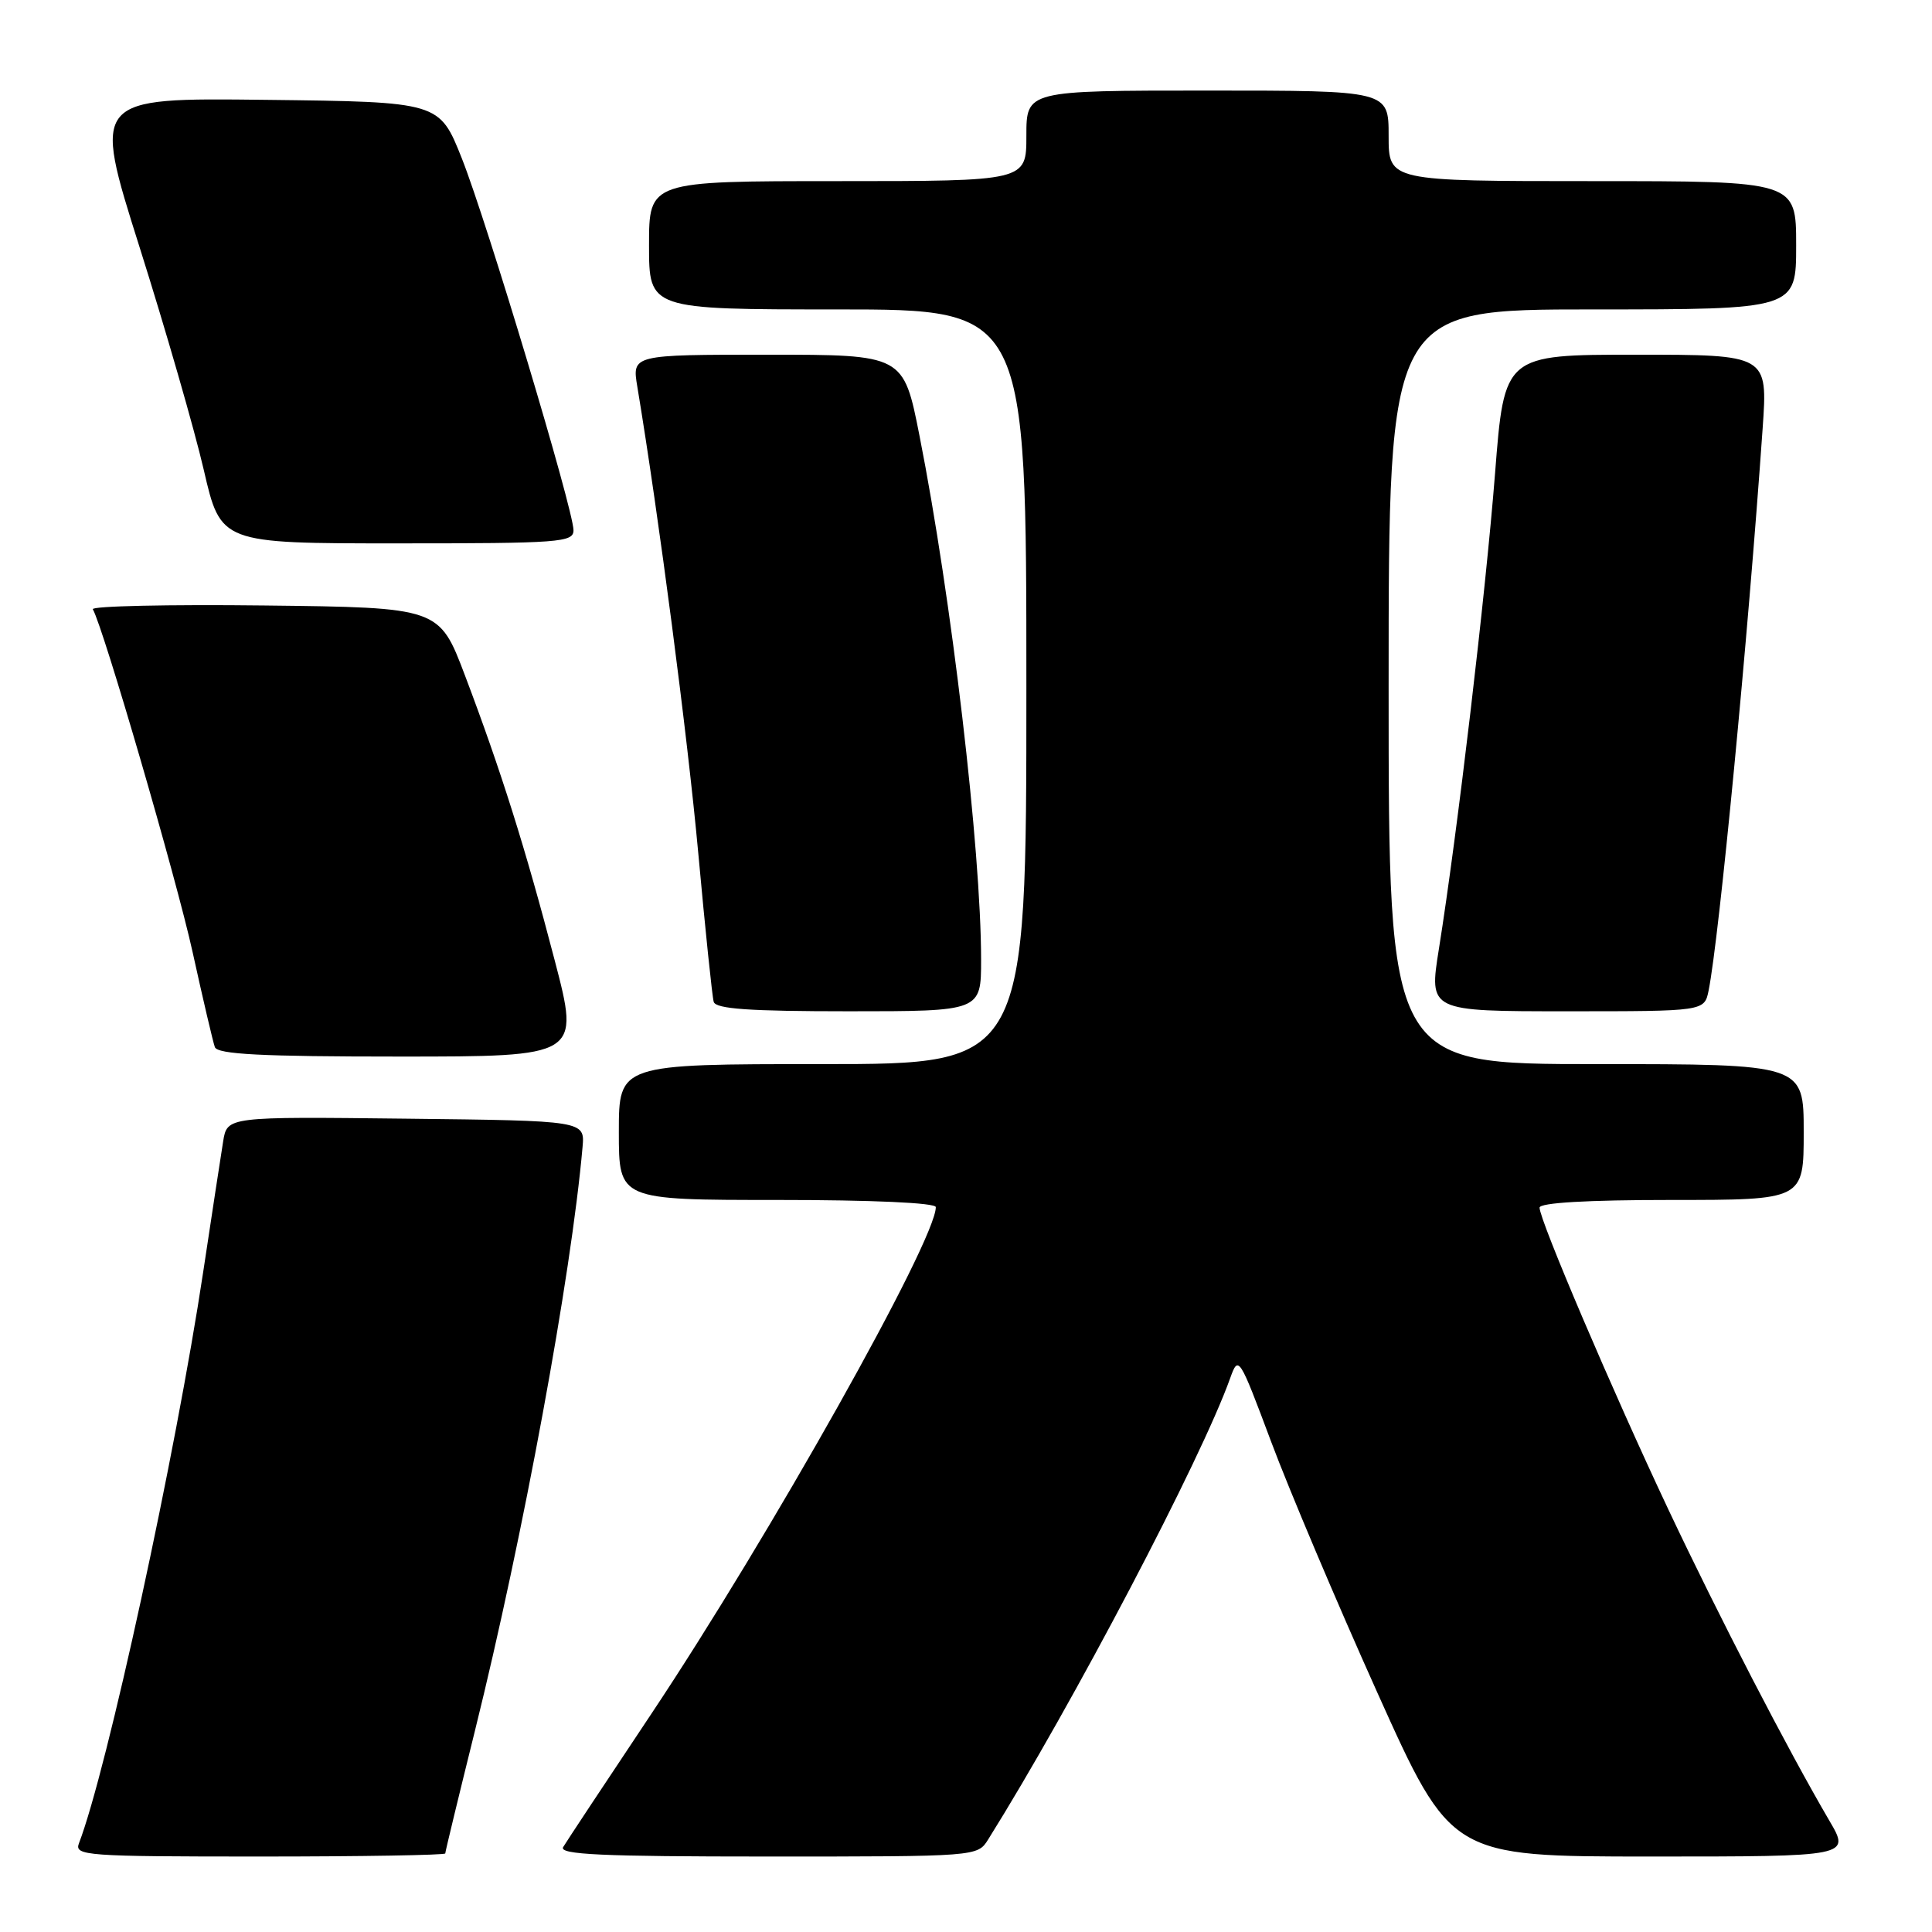<?xml version="1.0" encoding="UTF-8" standalone="no"?>
<!DOCTYPE svg PUBLIC "-//W3C//DTD SVG 1.1//EN" "http://www.w3.org/Graphics/SVG/1.1/DTD/svg11.dtd" >
<svg xmlns="http://www.w3.org/2000/svg" xmlns:xlink="http://www.w3.org/1999/xlink" version="1.1" viewBox="0 0 256 256">
 <g >
 <path fill="currentColor"
d=" M 59.00 245.59 C 59.00 245.36 60.77 238.05 62.93 229.34 C 69.34 203.50 75.69 169.05 77.19 152.00 C 77.50 148.50 77.50 148.50 53.80 148.23 C 30.10 147.96 30.10 147.96 29.57 151.23 C 29.28 153.03 28.09 160.80 26.93 168.50 C 23.28 192.73 14.18 234.58 10.46 244.25 C 9.83 245.89 11.37 246.00 34.39 246.00 C 47.93 246.00 59.00 245.81 59.00 245.59 Z  M 130.93 243.75 C 142.12 225.86 159.19 193.33 163.01 182.60 C 164.10 179.56 164.20 179.73 168.42 191.00 C 170.78 197.32 177.11 212.29 182.49 224.25 C 192.27 246.00 192.27 246.00 218.73 246.00 C 245.19 246.00 245.19 246.00 242.40 241.25 C 236.90 231.86 227.78 214.23 221.06 200.00 C 213.70 184.40 204.00 161.67 204.00 160.02 C 204.00 159.37 210.31 159.00 221.50 159.00 C 239.00 159.00 239.00 159.00 239.00 150.00 C 239.00 141.00 239.00 141.00 211.50 141.00 C 184.00 141.00 184.00 141.00 184.00 91.00 C 184.00 41.00 184.00 41.00 211.00 41.00 C 238.00 41.00 238.00 41.00 238.00 32.50 C 238.00 24.00 238.00 24.00 211.00 24.00 C 184.00 24.00 184.00 24.00 184.00 18.00 C 184.00 12.00 184.00 12.00 160.00 12.00 C 136.00 12.00 136.00 12.00 136.00 18.00 C 136.00 24.00 136.00 24.00 111.00 24.00 C 86.00 24.00 86.00 24.00 86.00 32.50 C 86.00 41.00 86.00 41.00 111.00 41.00 C 136.00 41.00 136.00 41.00 136.00 91.00 C 136.00 141.00 136.00 141.00 109.00 141.00 C 82.00 141.00 82.00 141.00 82.00 150.00 C 82.00 159.00 82.00 159.00 103.00 159.00 C 115.61 159.00 124.00 159.38 124.00 159.95 C 124.00 164.36 102.00 203.54 86.32 227.07 C 80.29 236.11 75.03 244.06 74.62 244.75 C 74.04 245.74 79.72 246.00 101.70 246.00 C 129.47 246.00 129.52 246.00 130.93 243.75 Z  M 73.50 127.25 C 69.63 112.40 66.36 102.04 61.61 89.50 C 58.20 80.50 58.20 80.50 35.03 80.23 C 22.29 80.08 12.06 80.31 12.30 80.73 C 13.69 83.14 23.39 116.47 25.51 126.11 C 26.89 132.38 28.22 138.06 28.47 138.75 C 28.83 139.70 34.64 140.00 52.88 140.00 C 76.83 140.00 76.83 140.00 73.50 127.25 Z  M 130.00 127.16 C 130.00 112.59 126.08 79.20 121.84 57.75 C 119.72 47.00 119.72 47.00 101.73 47.00 C 83.74 47.00 83.74 47.00 84.45 51.25 C 87.31 68.47 91.10 97.50 92.52 113.00 C 93.45 123.17 94.37 132.06 94.57 132.75 C 94.85 133.69 99.30 134.00 112.47 134.00 C 130.00 134.00 130.00 134.00 130.00 127.16 Z  M 226.40 131.25 C 227.79 124.34 231.61 84.67 233.56 56.75 C 234.24 47.00 234.24 47.00 216.79 47.00 C 199.33 47.00 199.33 47.00 198.10 62.75 C 196.86 78.58 193.11 110.39 190.66 125.75 C 189.34 134.00 189.34 134.00 207.59 134.00 C 225.84 134.00 225.84 134.00 226.40 131.25 Z  M 75.99 70.25 C 75.98 67.52 64.52 29.37 61.20 21.00 C 58.22 13.50 58.22 13.50 35.23 13.23 C 12.24 12.96 12.24 12.96 18.49 32.74 C 21.93 43.62 25.76 56.90 27.00 62.26 C 29.25 72.00 29.25 72.00 52.62 72.00 C 74.22 72.00 76.00 71.87 75.99 70.25 Z "/>
</g>
</svg>